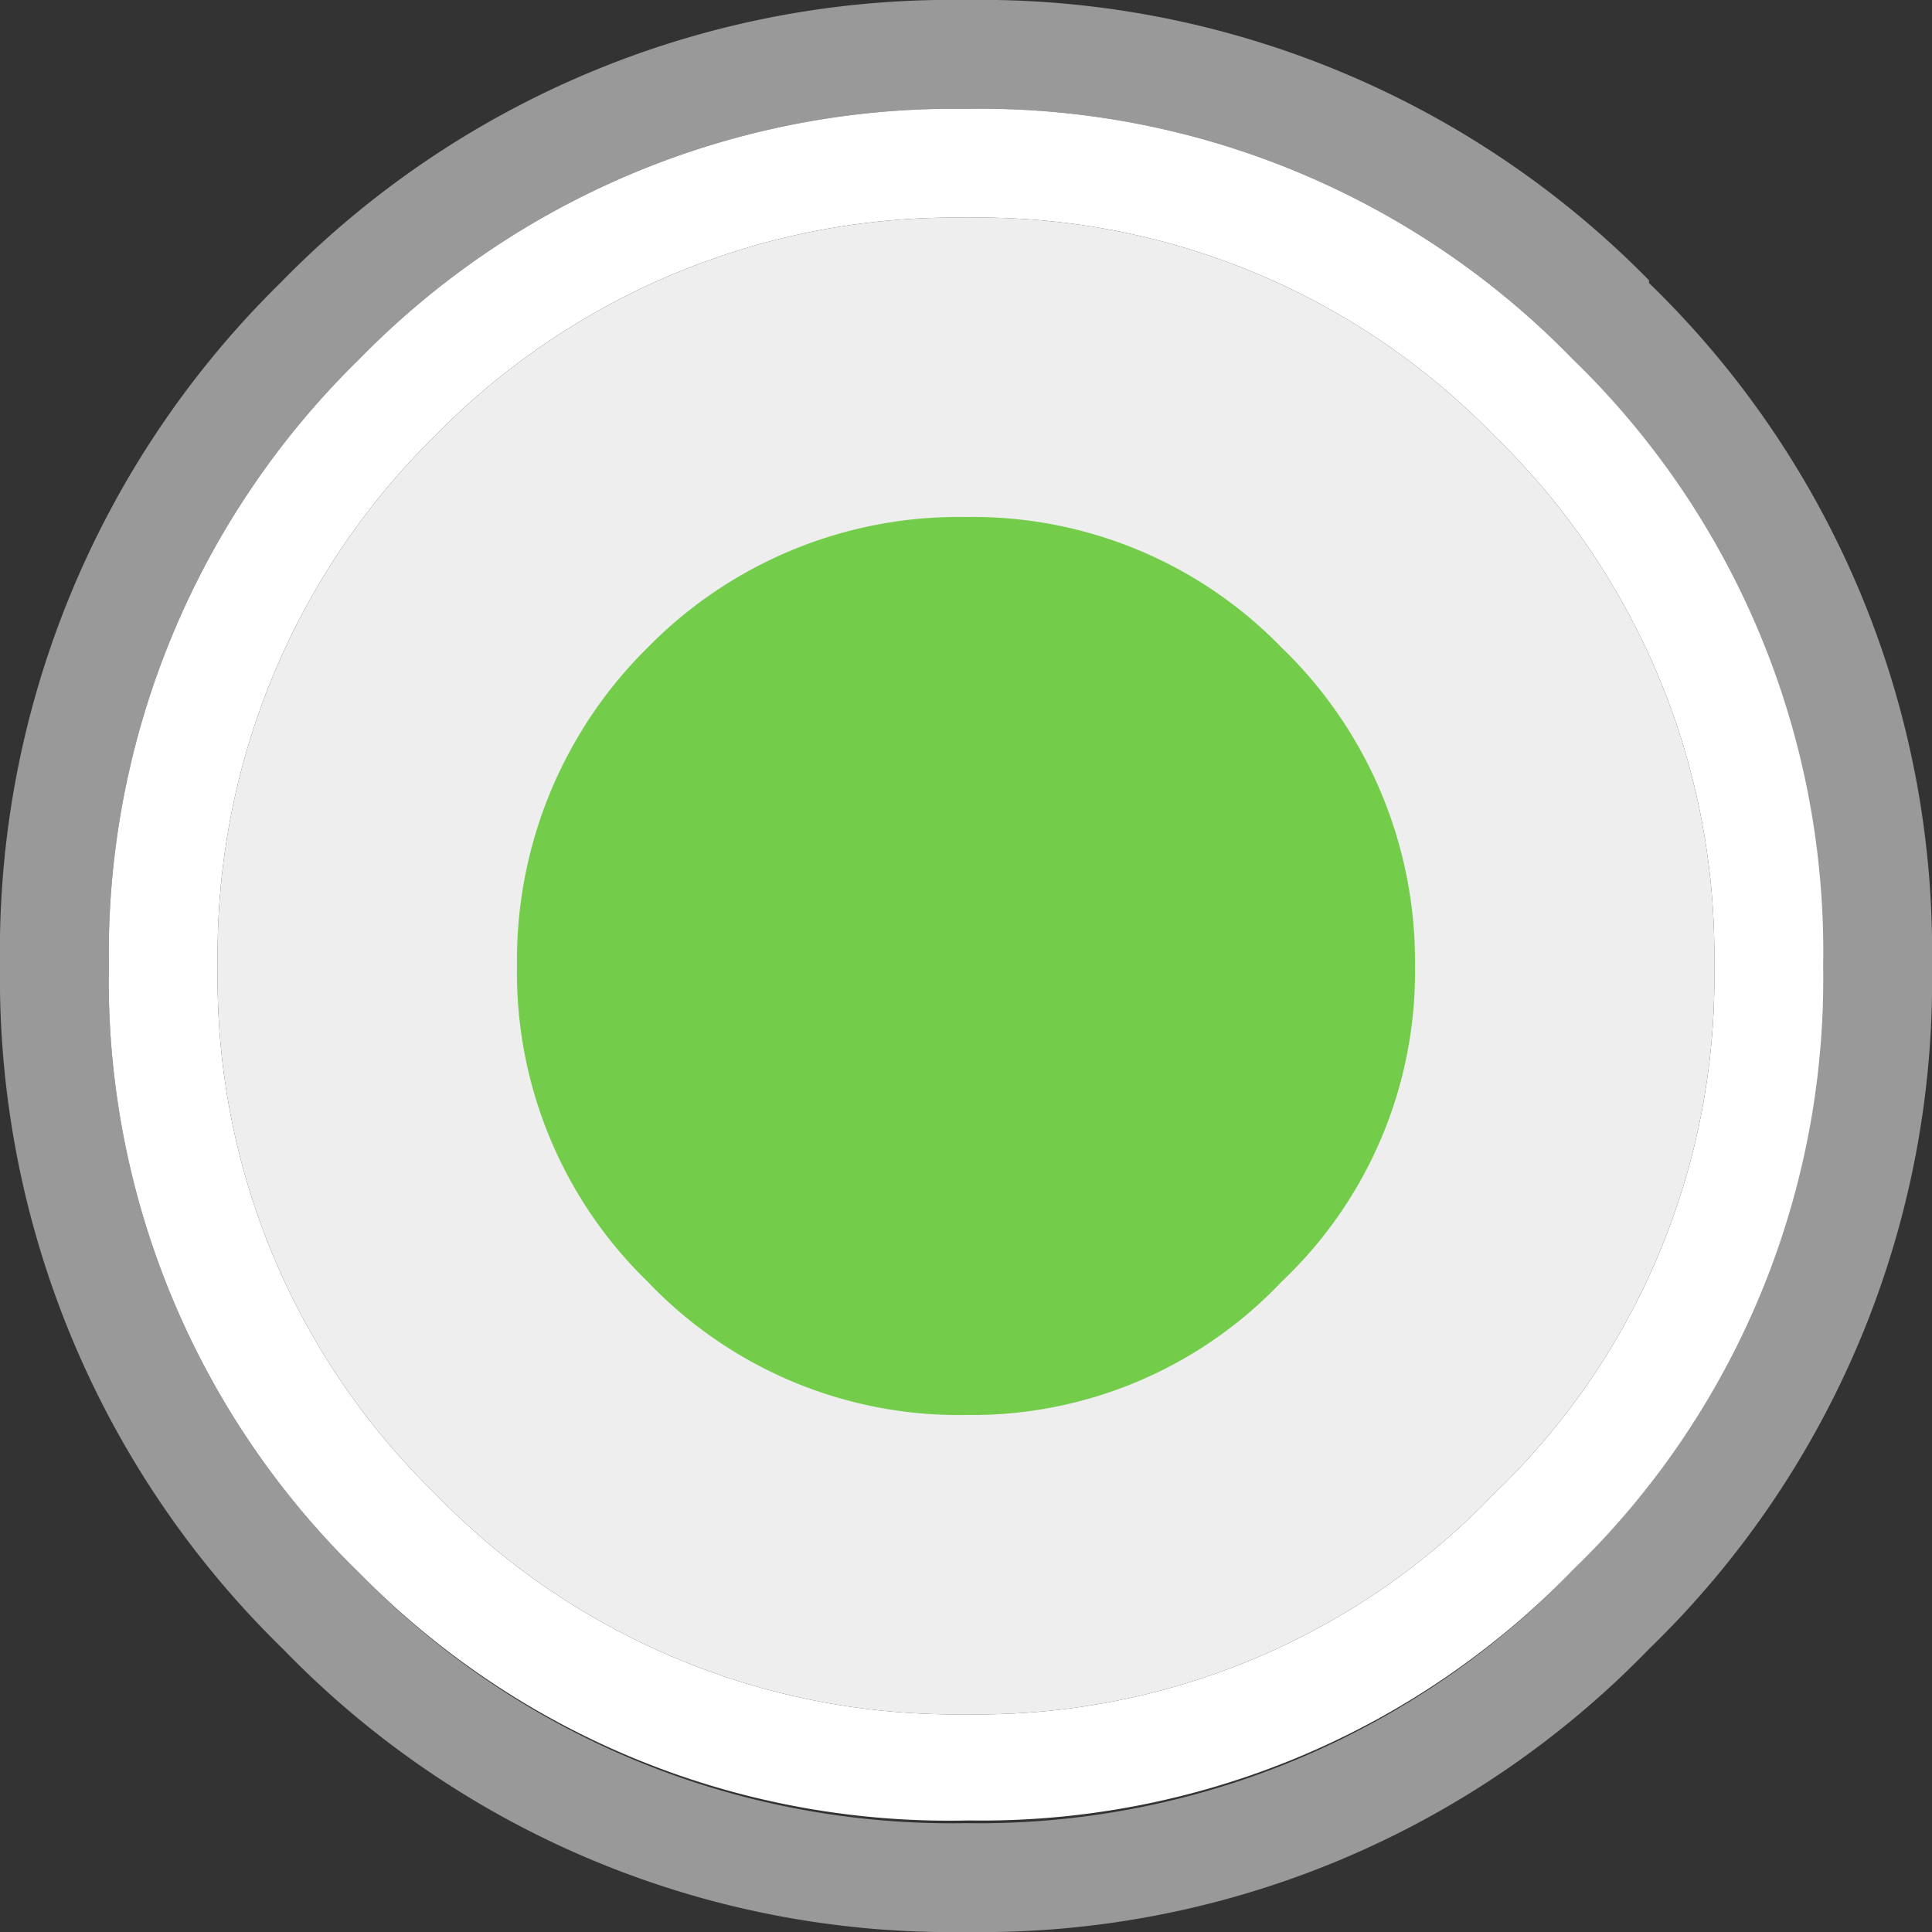 <svg xmlns="http://www.w3.org/2000/svg" viewBox="0 0 35.5 35.5"><rect x="0" y="0" width="35.5" height="35.5" fill="#333333" stroke="none"/><defs><style>.cls-1{fill:#999;}.cls-2{fill:#fff;}.cls-3{fill:#eee;}.cls-4{fill:#73cd4b;}</style></defs><title>Ресурс 49</title><g id="Слой_2" data-name="Слой 2"><g id="Слой_1-2" data-name="Слой 1"><path class="cls-1" d="M30.3,5.2a17.09,17.09,0,0,1,5.2,12.55A17.09,17.09,0,0,1,30.3,30.3a17.09,17.09,0,0,1-12.55,5.2A17.09,17.09,0,0,1,5.2,30.3h0A17.2,17.2,0,0,1,0,17.75,17.2,17.2,0,0,1,5.15,5.2l0,0A17.2,17.2,0,0,1,17.75,0,17.2,17.2,0,0,1,30.3,5.15v0M17.75,2A15.28,15.28,0,0,0,6.6,6.6,15.28,15.28,0,0,0,2,17.75,15.17,15.17,0,0,0,6.6,28.9a15.17,15.17,0,0,0,11.15,4.6,15.12,15.12,0,0,0,11.1-4.6l0,0a15.12,15.12,0,0,0,4.6-11.1A15.17,15.17,0,0,0,28.9,6.6,15.17,15.17,0,0,0,17.75,2"/><path class="cls-2" d="M17.75,2A15.17,15.17,0,0,1,28.9,6.6a15.17,15.17,0,0,1,4.6,11.15,15.12,15.12,0,0,1-4.6,11.1l0,0a15.12,15.12,0,0,1-11.1,4.6A15.17,15.17,0,0,1,6.6,28.9,15.17,15.17,0,0,1,2,17.75,15.28,15.28,0,0,1,6.6,6.6,15.28,15.28,0,0,1,17.75,2m0,2A13.36,13.36,0,0,0,8,8a13.36,13.36,0,0,0-4,9.75,13.2,13.2,0,0,0,4,9.7,13.29,13.29,0,0,0,9.75,4.05,13.13,13.13,0,0,0,9.7-4.05,13.13,13.13,0,0,0,4.05-9.7A13.29,13.29,0,0,0,27.45,8a13.2,13.2,0,0,0-9.7-4"/><path class="cls-3" d="M17.75,4a13.2,13.2,0,0,1,9.7,4,13.29,13.29,0,0,1,4.05,9.75,13.13,13.13,0,0,1-4.05,9.7,13.13,13.13,0,0,1-9.7,4.05A13.29,13.29,0,0,1,8,27.45a13.2,13.2,0,0,1-4-9.7A13.36,13.36,0,0,1,8,8a13.36,13.36,0,0,1,9.75-4"/><path class="cls-4" d="M17.75,26a7.89,7.89,0,0,1-5.85-2.45,7.9,7.9,0,0,1-2.4-5.8,8.06,8.06,0,0,1,2.4-5.85,8,8,0,0,1,5.85-2.4,7.9,7.9,0,0,1,5.8,2.4A8,8,0,0,1,26,17.75a7.83,7.83,0,0,1-2.45,5.8A7.83,7.83,0,0,1,17.75,26"/></g></g></svg>